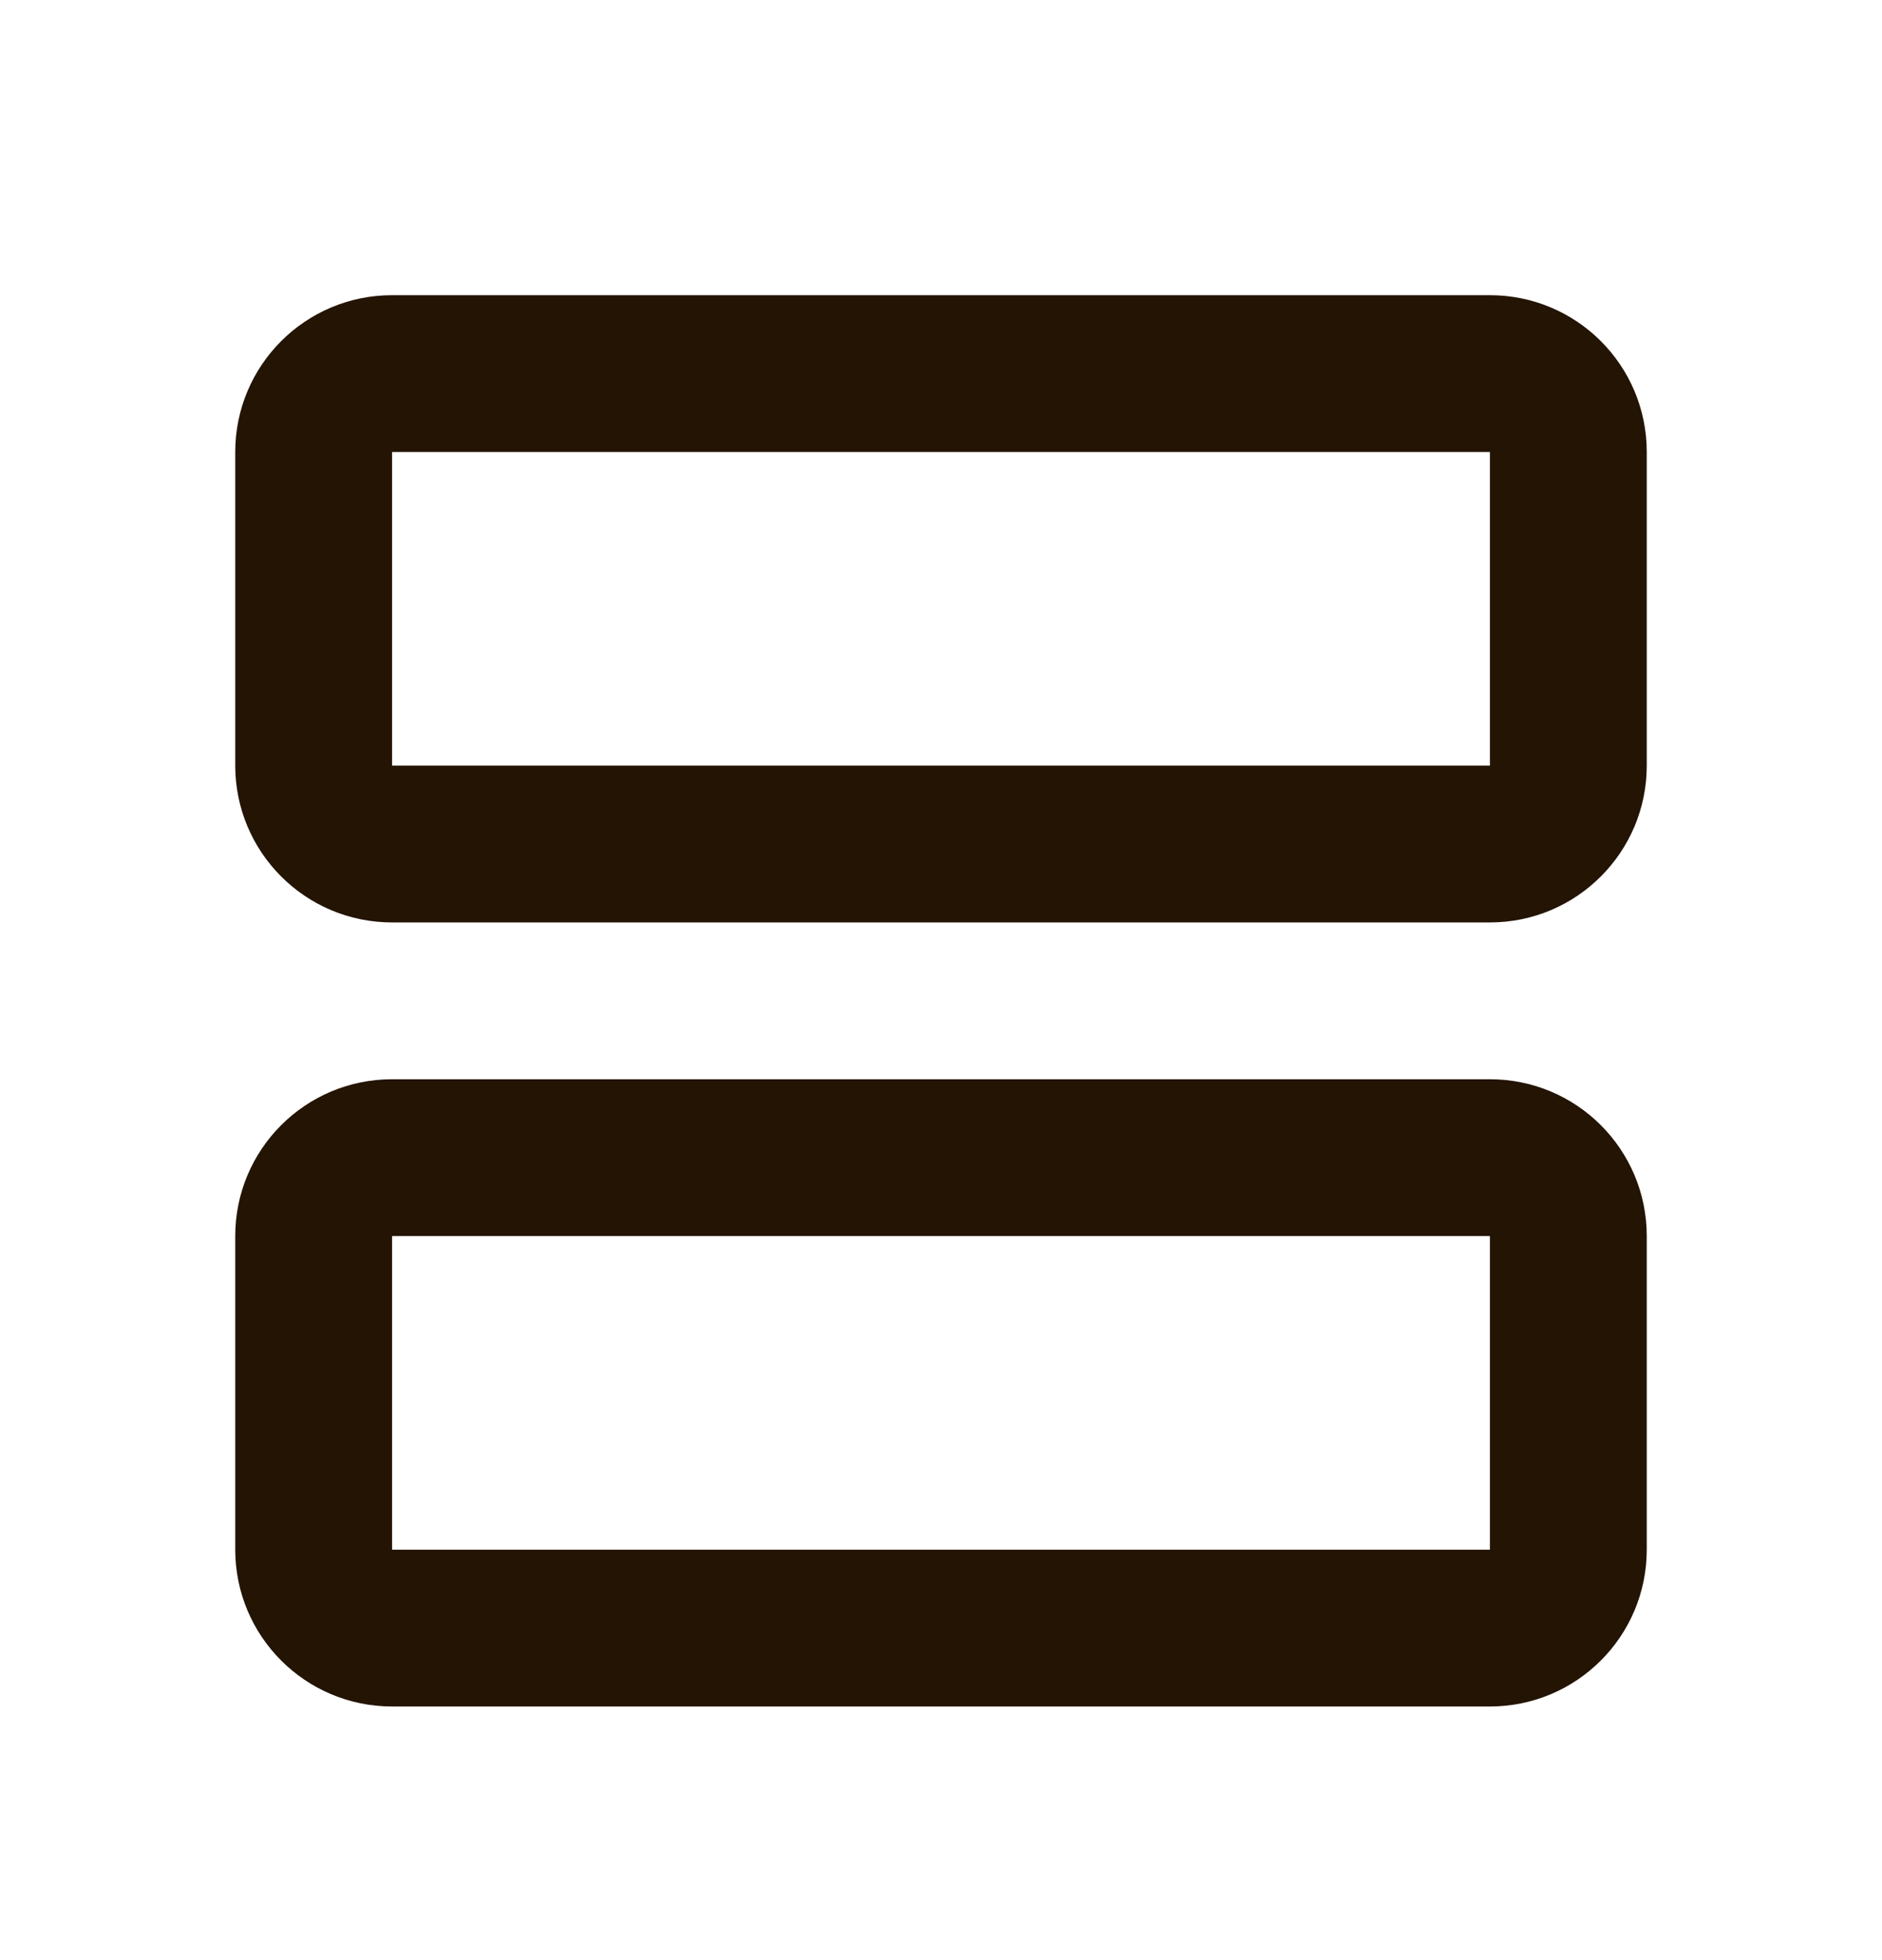 <svg width="24" height="25" viewBox="0 0 24 25" fill="none" xmlns="http://www.w3.org/2000/svg">
<path d="M19 3.765C20.105 3.765 21 4.66 21 5.765V9.765C21 10.869 20.105 11.765 19 11.765L5 11.765C3.895 11.765 3 10.869 3 9.765L3 5.765C3 4.66 3.895 3.765 5 3.765L19 3.765ZM19 9.765V5.765L5 5.765L5 9.765L19 9.765Z" fill="#231403"/>
<path d="M19 13.765C20.105 13.765 21 14.66 21 15.765V19.765C21 20.869 20.105 21.765 19 21.765H5C3.895 21.765 3 20.869 3 19.765L3 15.765C3 14.66 3.895 13.765 5 13.765L19 13.765ZM19 19.765V15.765L5 15.765L5 19.765H19Z" fill="#231403"/>
</svg>
